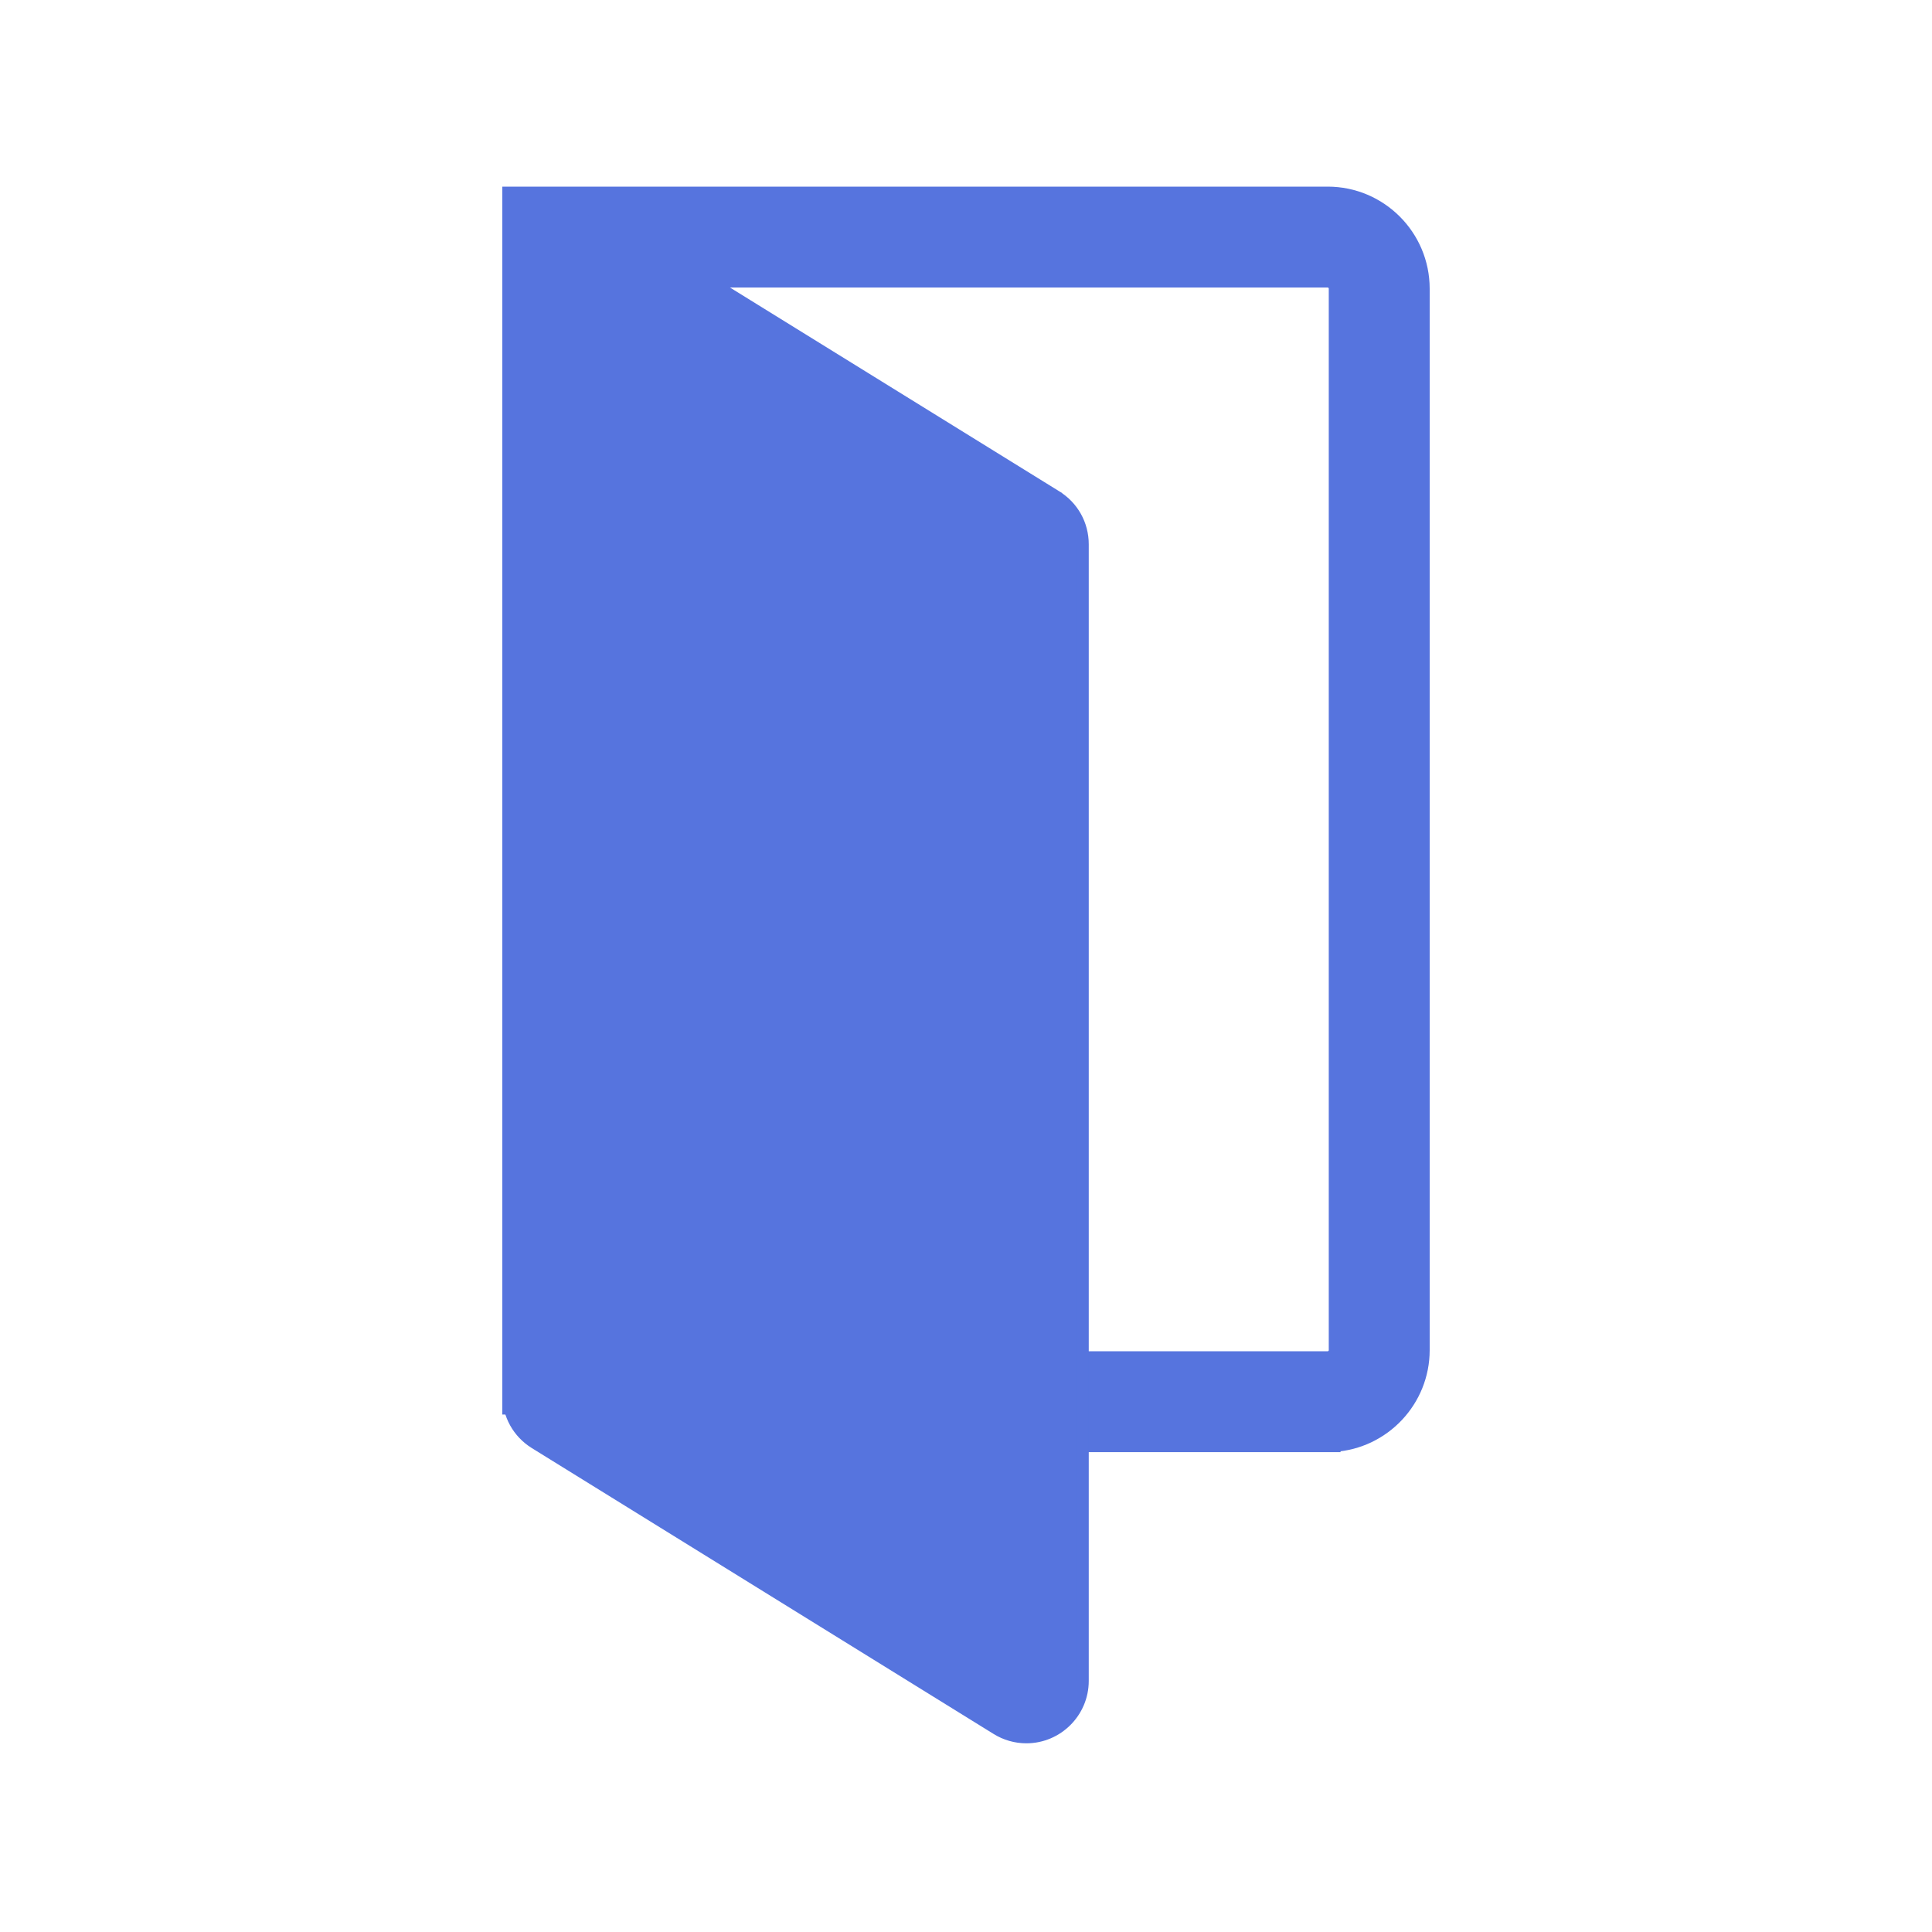 <svg width="30" height="30" viewBox="0 0 30 30" fill="none" xmlns="http://www.w3.org/2000/svg">
<path d="M20.616 22.449H20.716V22.445C21.488 22.393 22.1 21.749 22.1 20.964V4.483C22.1 3.664 21.435 2.998 20.616 2.998H8H7.9V3.098V21.765V21.865H8H9.167H9.267V21.765V4.365H20.616C20.681 4.365 20.733 4.418 20.733 4.483V20.964C20.733 21.03 20.681 21.082 20.616 21.082H16.167H16.067V21.182V22.349V22.449H16.167H20.616Z" fill="#5674DE" stroke="#5674DE" stroke-width="0.2"/>
<path d="M8.311 22.401L8.311 22.401C8.053 22.241 7.9 21.965 7.9 21.663V4.013C7.9 3.534 8.29 3.145 8.768 3.145C8.928 3.145 9.086 3.19 9.224 3.276C9.224 3.276 9.224 3.276 9.224 3.276L16.394 7.713C16.394 7.714 16.394 7.714 16.394 7.714C16.651 7.871 16.806 8.148 16.806 8.451V26.101C16.806 26.58 16.416 26.97 15.937 26.97H15.937C15.776 26.97 15.618 26.925 15.48 26.839L8.311 22.401ZM8.311 22.401L15.48 26.839L8.311 22.401ZM9.267 4.909L15.439 8.73V25.206L9.267 21.385V4.909Z" fill="#5674DE" stroke="#5674DE" stroke-width="0.2"/>
<path d="M13.834 14.665H13.733V14.765V17.099V17.199H13.834H15H15.1V17.099V14.765V14.665H15H13.834Z" fill="#5674DE" stroke="#5674DE" stroke-width="0.2"/>
</svg>
